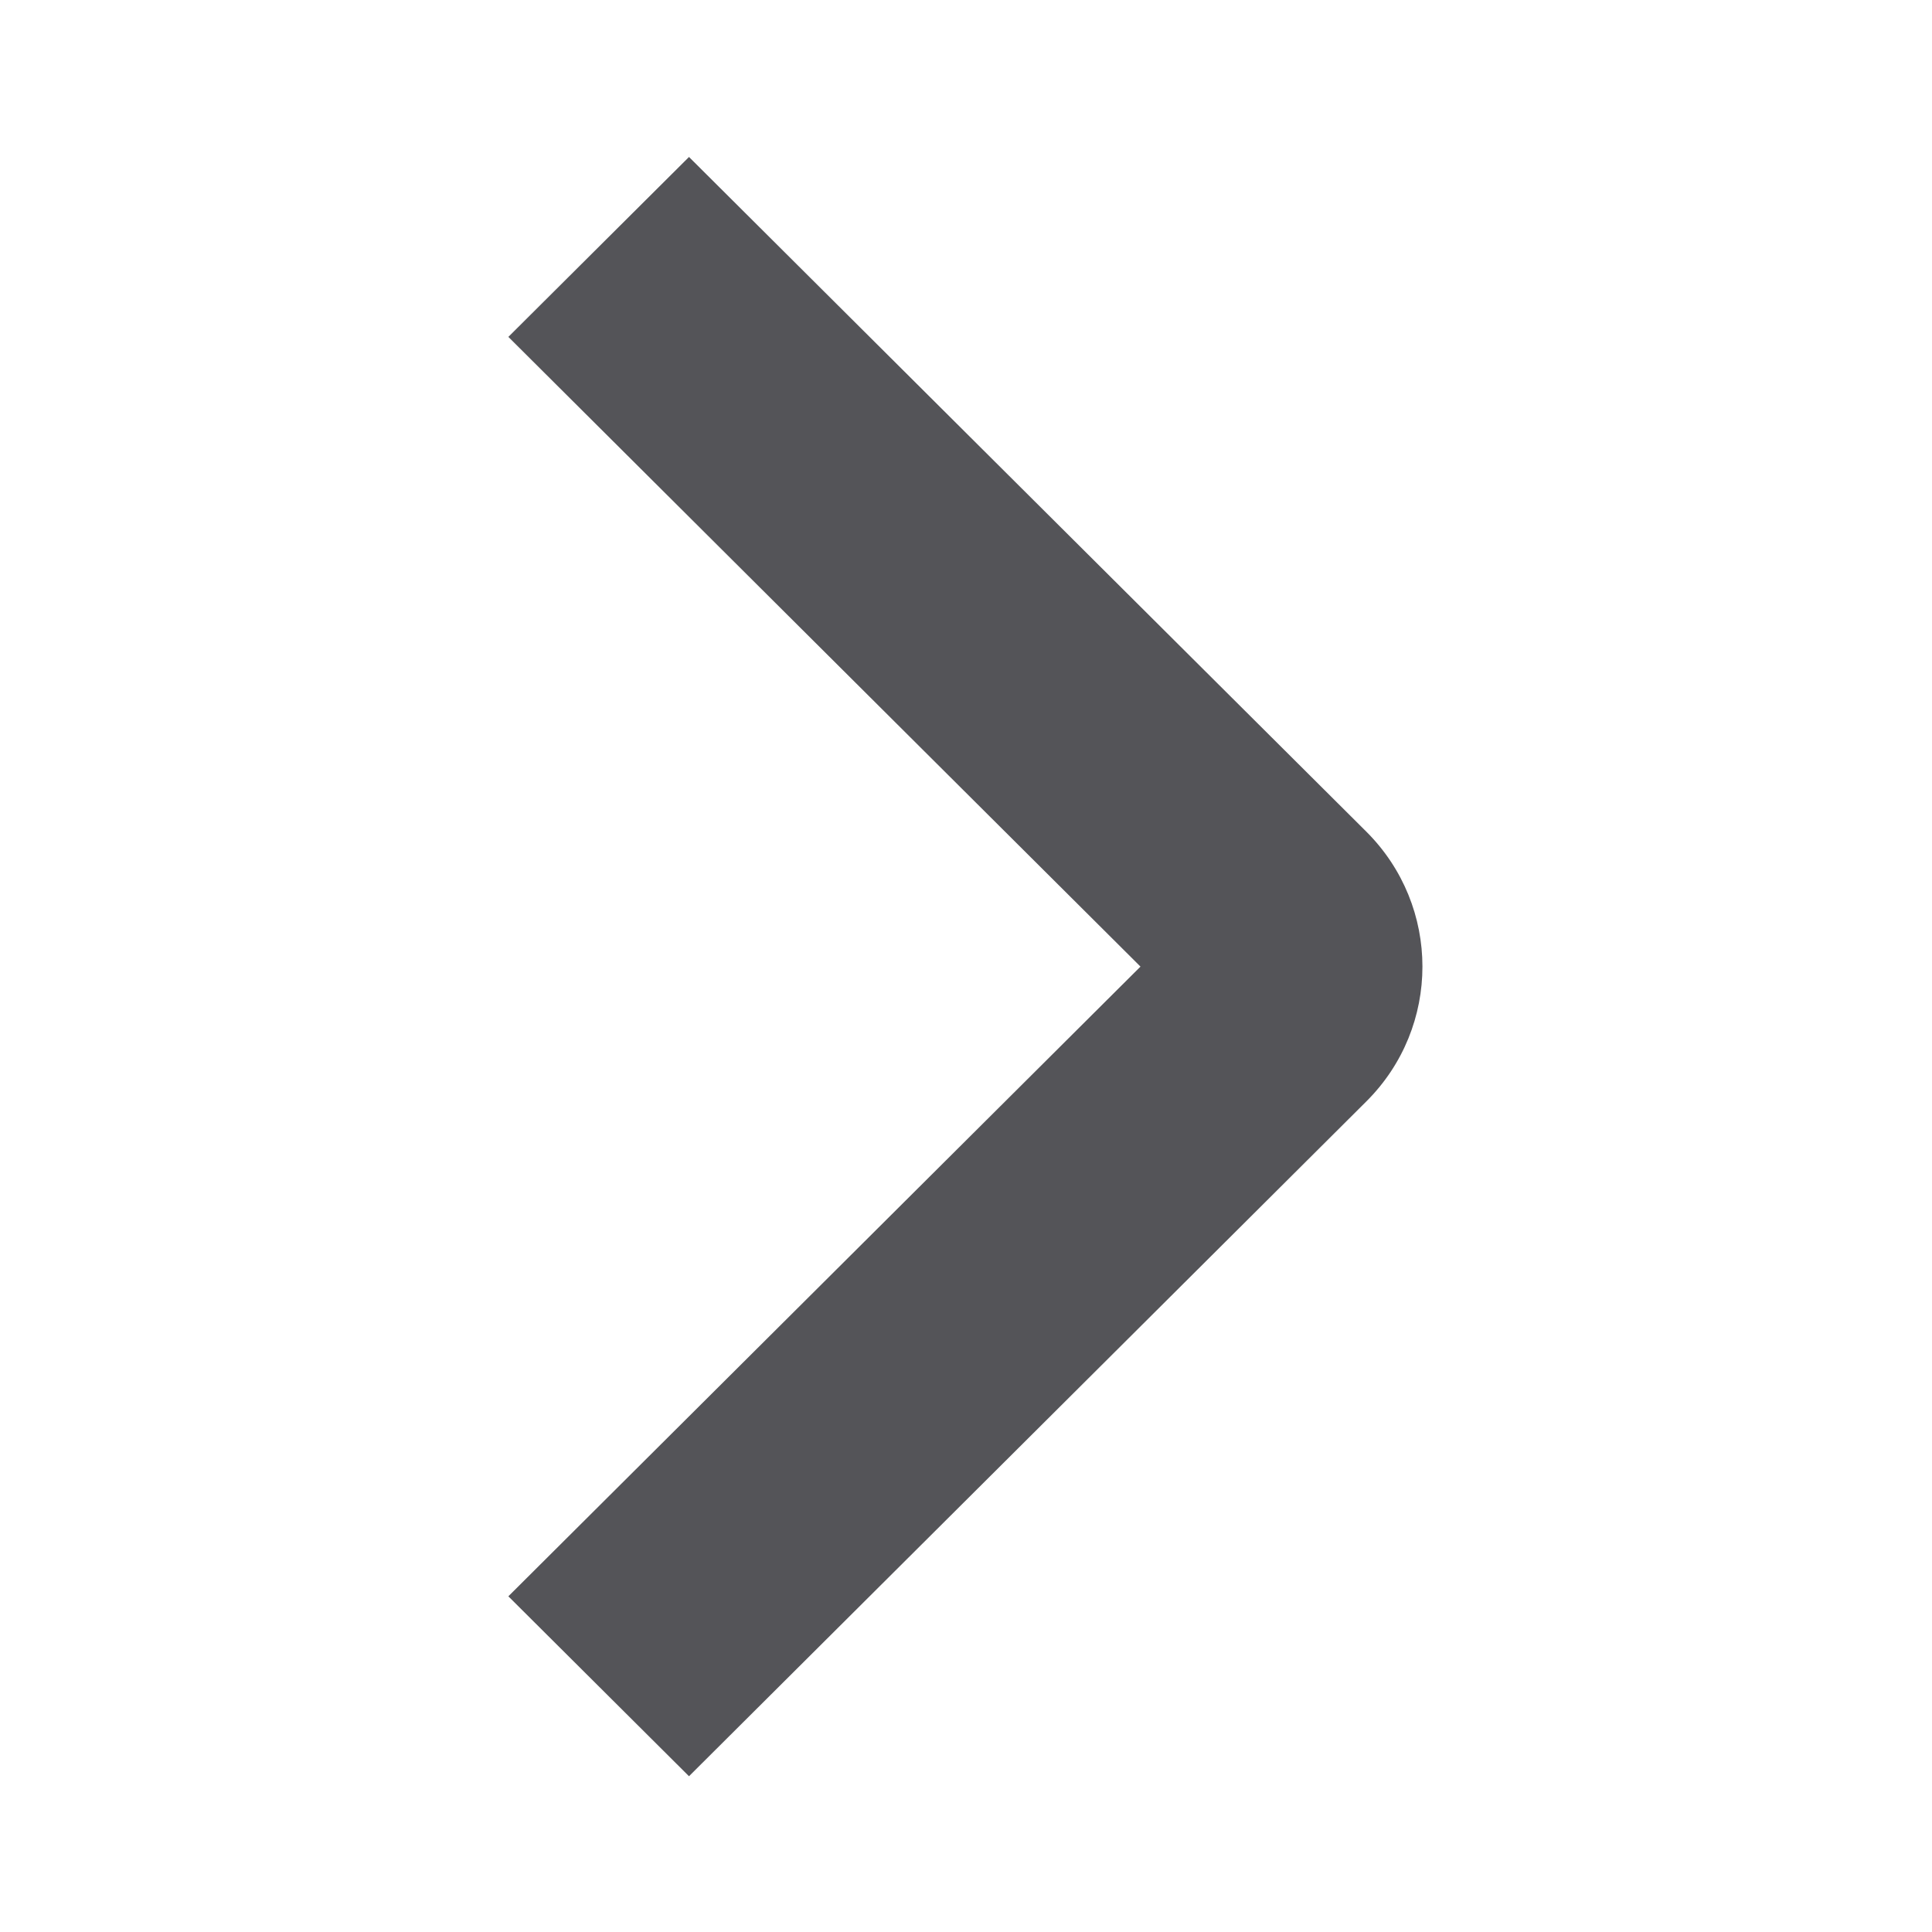 <svg width="16" height="16" viewBox="0 0 16 16" fill="none" xmlns="http://www.w3.org/2000/svg">
<g id="arrow_right">
<path id="Vector" d="M9.445 8.005L4.21 2.79L5.706 1.3L11.315 6.887C11.935 7.505 11.935 8.505 11.315 9.122L5.706 14.71L4.21 13.22L9.445 8.005Z" fill="#545458"/>
</g>
</svg>
